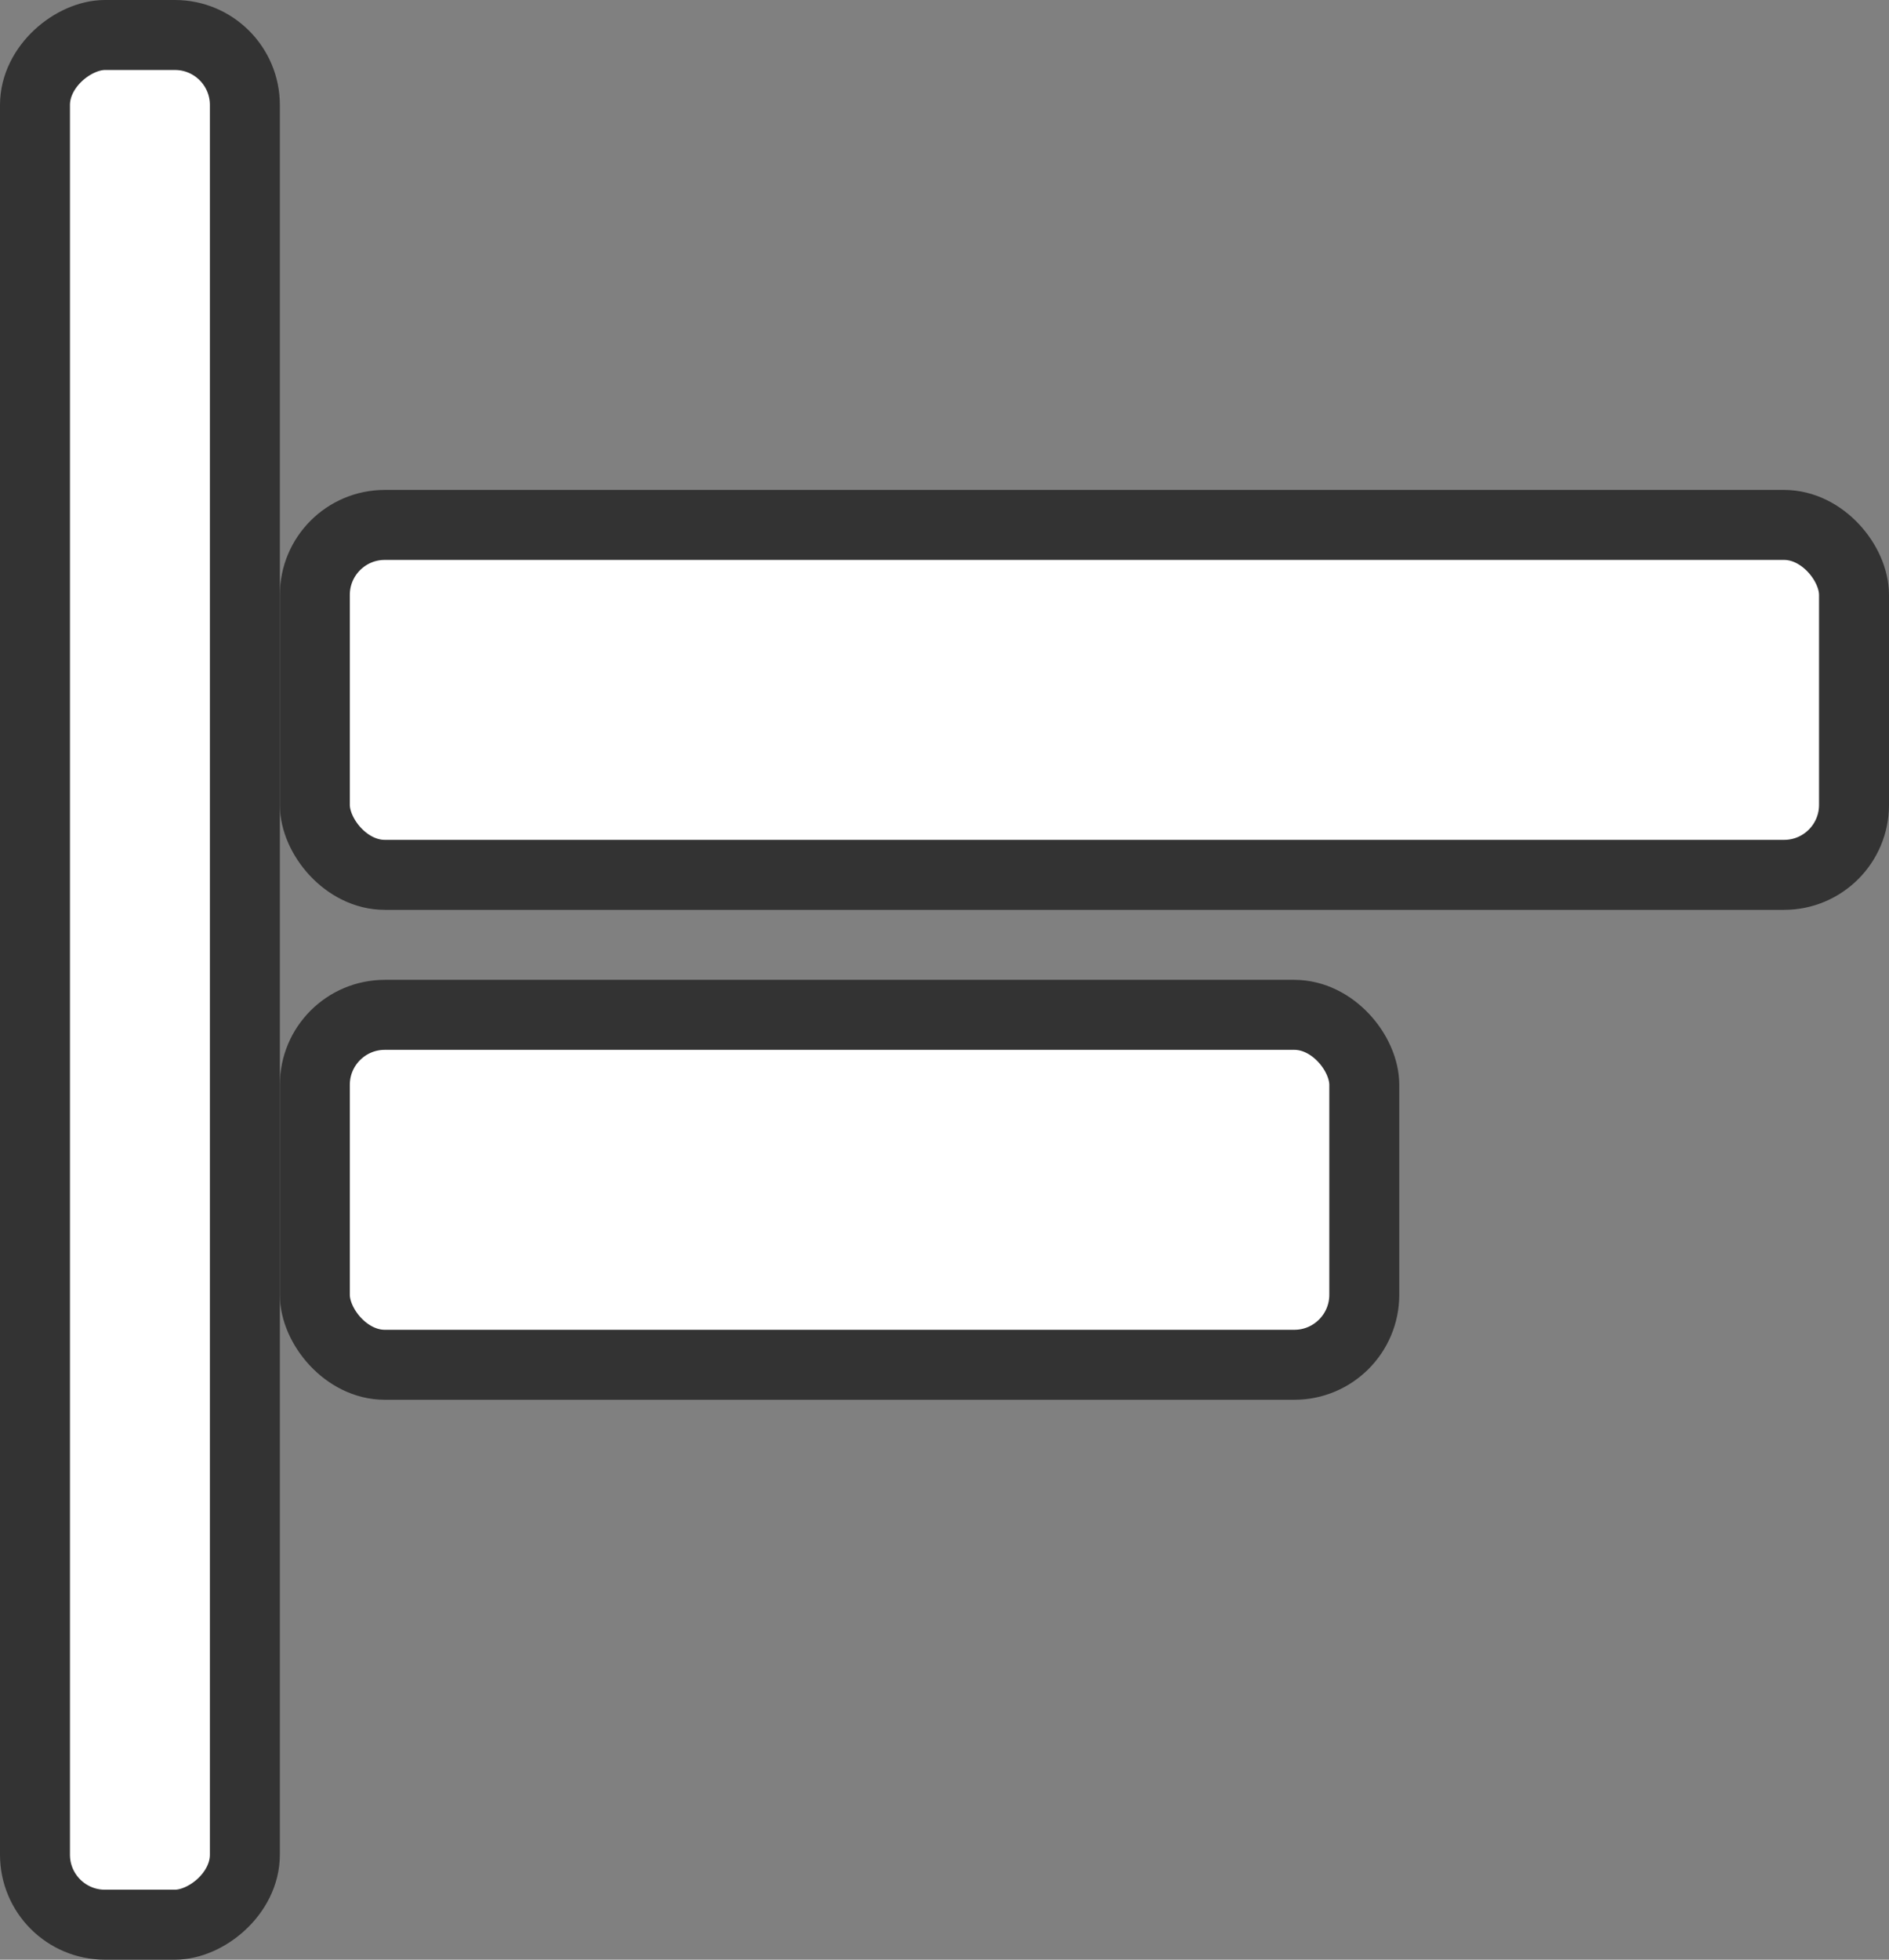 <?xml version="1.0" encoding="UTF-8"?>
<svg width="27px" height="28px" viewBox="0 0 27 28" version="1.1" xmlns="http://www.w3.org/2000/svg" xmlns:xlink="http://www.w3.org/1999/xlink">
    <rect x="0" y="0" width="27" height="28" fill="#808080" stroke="none"/>
    <!-- Generator: Sketch 55.2 (78181) - https://sketchapp.com -->
    <title>icon-align-left</title>
    <desc>Created with Sketch.</desc>
    <g id="Page-2" stroke="none" stroke-width="1" fill="none" fill-rule="evenodd">
        <g id="Artboard" transform="translate(-85, -91)" fill="#FFFFFF" stroke="#333333">
            <g id="icon-align-left" transform="translate(86, 92)">
                <rect id="Rectangle-10" transform="translate(1, 13) rotate(-270) translate(-1, -13) " x="-12.5" y="11.5" width="27" height="3" rx="1"></rect>
                <rect id="Rectangle-10" x="3.5" y="6.5" width="22" height="5" rx="1"></rect>
                <rect id="Rectangle-10" x="3.5" y="13.5" width="15" height="5" rx="1"></rect>
            </g>
        </g>
    </g>
</svg>